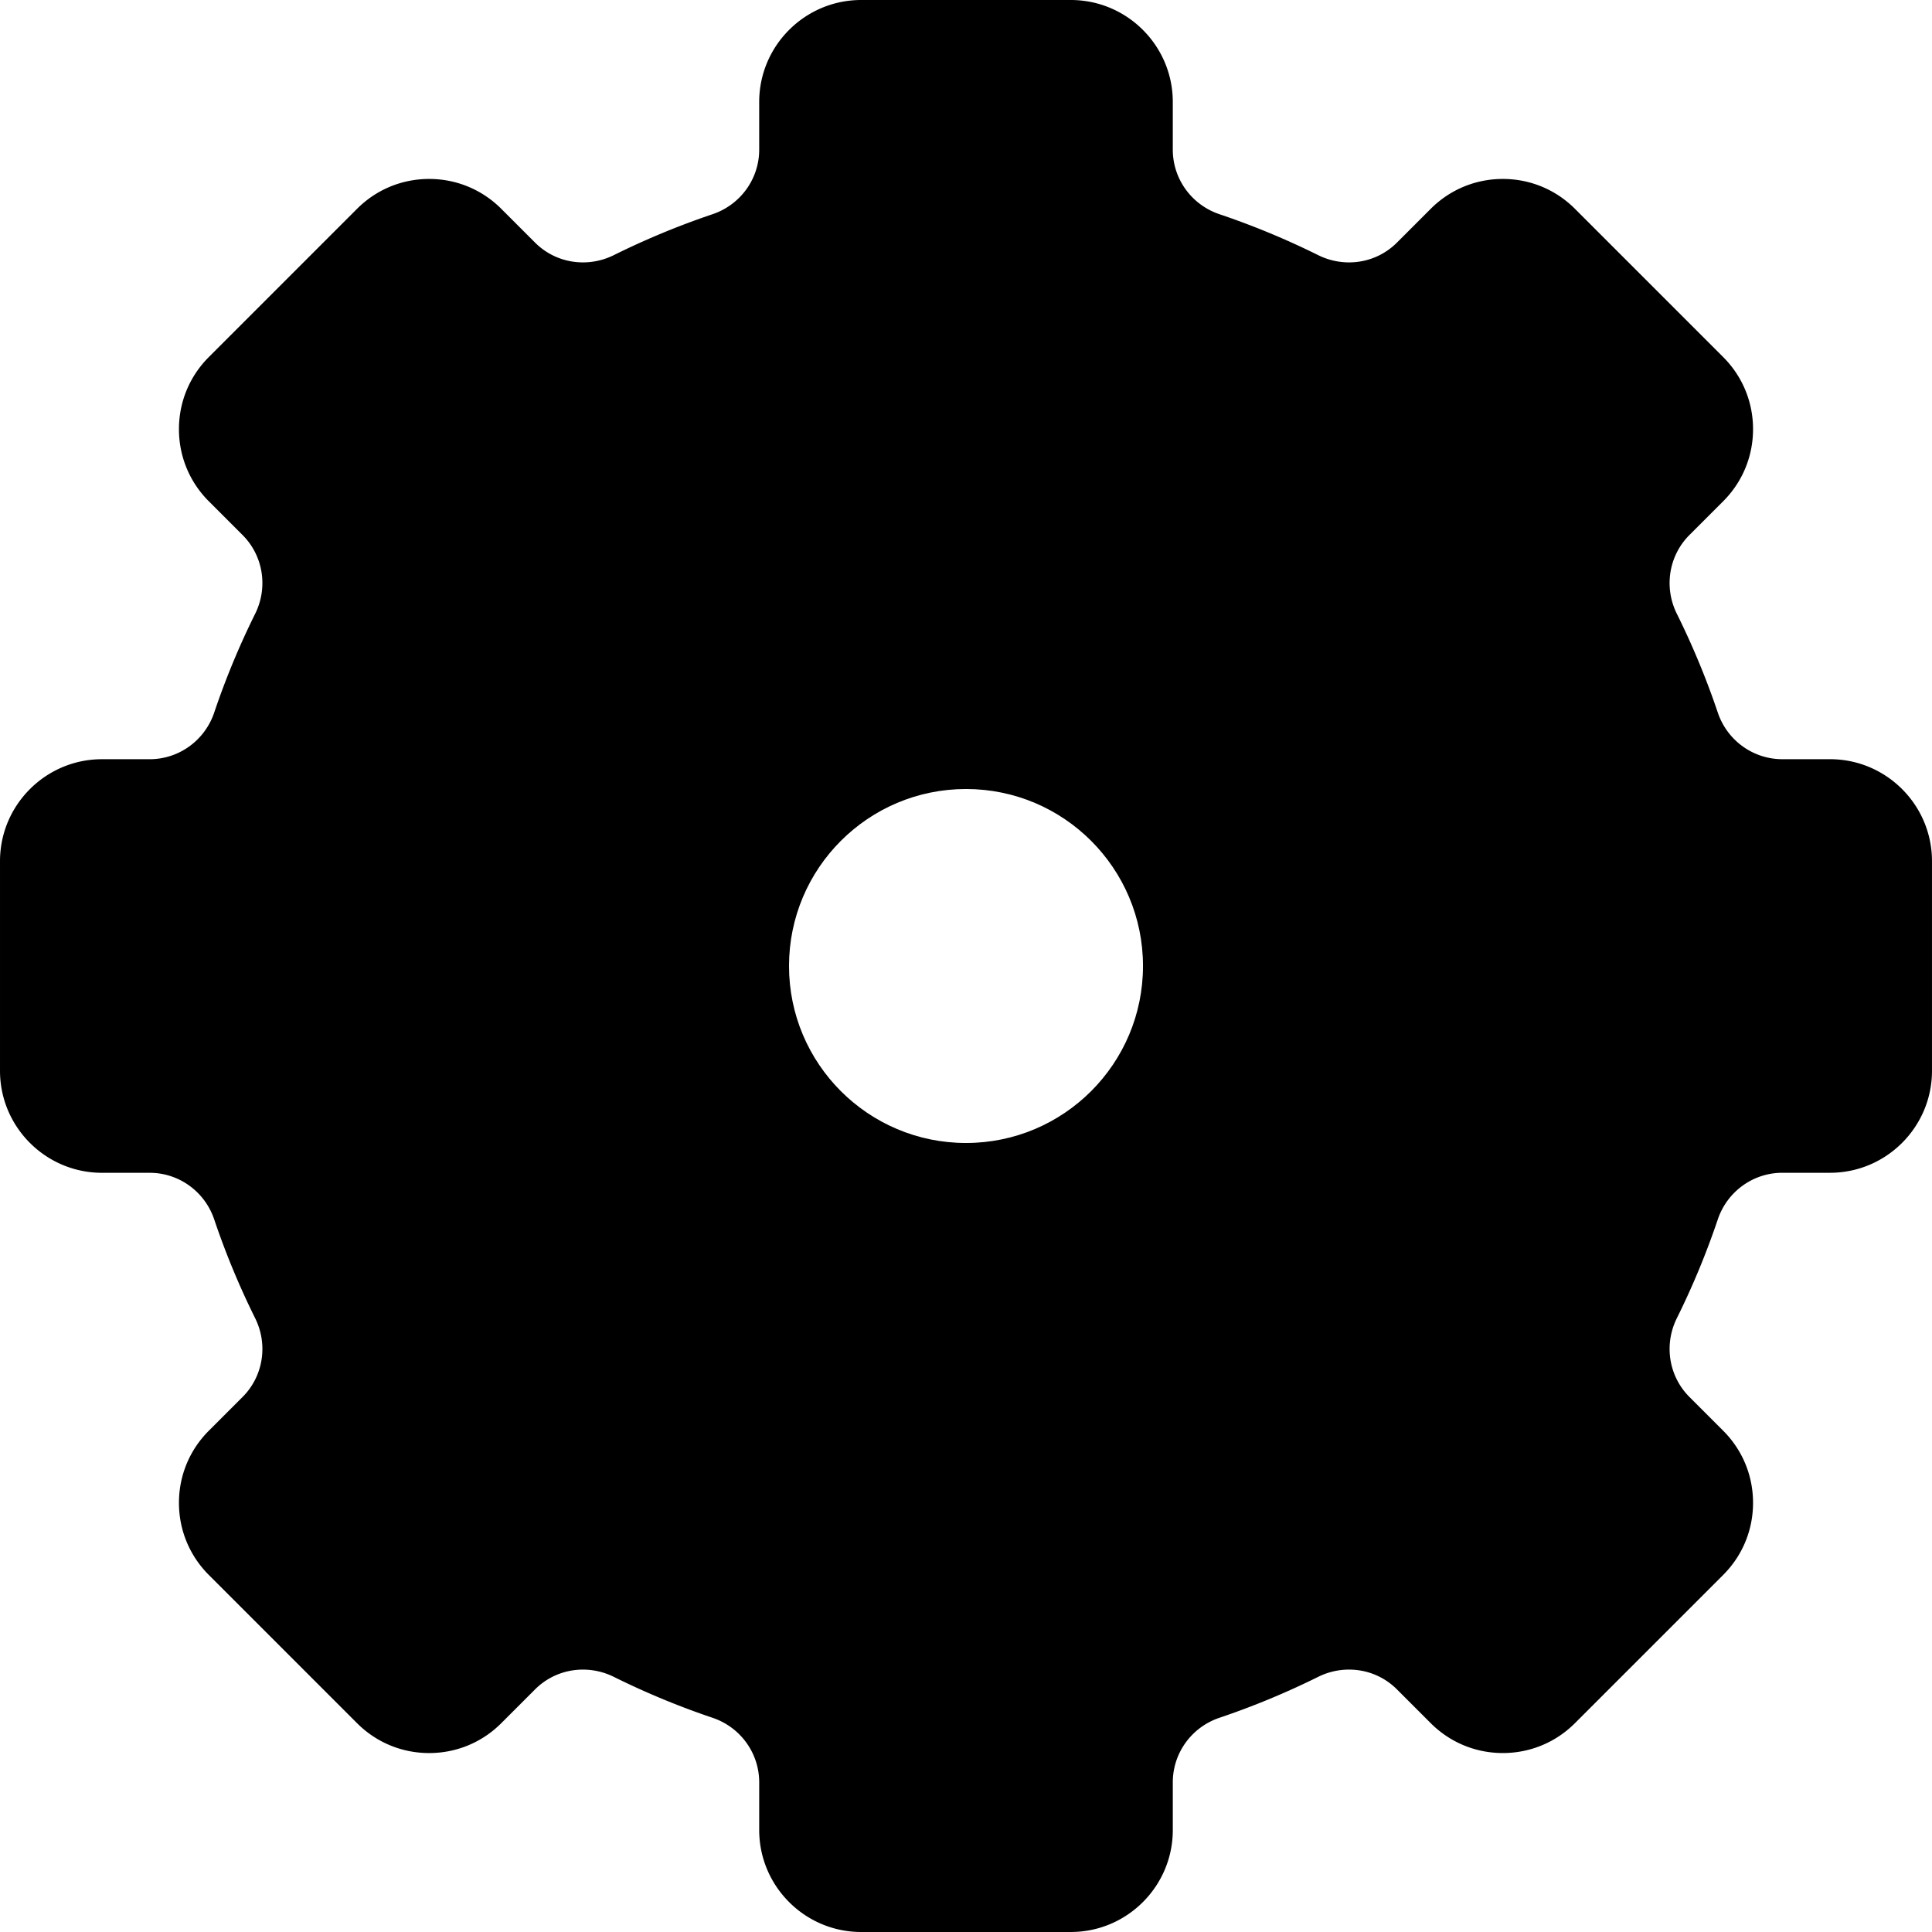 <svg xmlns="http://www.w3.org/2000/svg" viewBox="0 0 512 512"><linearGradient id="a" gradientUnits="userSpaceOnUse" x1="445.267" y1="491.017" x2="103.387" y2="149.139" gradientTransform="matrix(1.067 0 0 -1.067 3.267 557.533)"><stop offset="0" stop-color="#5b6a6a"/><stop offset=".311" stop-color="#c2cece" stop-opacity="0"/><stop offset=".348" stop-color="#cad5d5" stop-opacity=".157"/><stop offset=".47" stop-color="#e0e8e7" stop-opacity=".669"/><stop offset=".549" stop-color="#e8efee"/><stop offset=".788" stop-color="#97aaaa"/><stop offset=".861" stop-color="#9caeae" stop-opacity=".724"/><stop offset=".946" stop-color="#aab9b9" stop-opacity=".402"/><stop offset="1" stop-color="#b7c3c3" stop-opacity=".196"/></linearGradient><path d="M228.223 512c-14.901 0-27.026-12.124-27.026-27.026V472.33c0-7.733-4.97-14.606-12.365-17.099a209.757 209.757 0 0 1-26.167-10.848 18.436 18.436 0 0 0-8.157-1.921c-4.815 0-9.331 1.866-12.717 5.251l-8.947 8.947c-5.104 5.105-11.891 7.917-19.11 7.917-7.22 0-14.007-2.812-19.111-7.916l-39.281-39.283c-5.105-5.104-7.917-11.891-7.917-19.11 0-7.218 2.811-14.005 7.917-19.11l8.947-8.947c5.472-5.472 6.811-13.86 3.328-20.874a209.544 209.544 0 0 1-10.846-26.166c-2.493-7.396-9.365-12.365-17.1-12.365H27.027C12.126 310.804.001 298.68.001 283.778v-55.554c0-14.902 12.125-27.026 27.026-27.026H39.67c7.734 0 14.607-4.97 17.1-12.365a209.419 209.419 0 0 1 10.846-26.166c3.483-7.013 2.144-15.402-3.328-20.874l-8.947-8.948c-5.105-5.104-7.917-11.891-7.917-19.11s2.811-14.006 7.917-19.111l39.28-39.284c5.104-5.105 11.891-7.917 19.111-7.917 7.218 0 14.006 2.812 19.11 7.916l8.947 8.948c3.386 3.385 7.902 5.25 12.717 5.25 2.805 0 5.626-.665 8.157-1.921a209.972 209.972 0 0 1 26.167-10.848c7.396-2.493 12.365-9.364 12.365-17.099V27.026C201.197 12.124 213.322 0 228.223 0h55.554c14.901 0 27.026 12.124 27.026 27.026V39.67c0 7.734 4.97 14.606 12.365 17.099a209.757 209.757 0 0 1 26.167 10.848 18.436 18.436 0 0 0 8.157 1.921c4.815-.001 9.331-1.866 12.717-5.251l8.947-8.947c5.104-5.105 11.891-7.917 19.111-7.917 7.218 0 14.005 2.812 19.11 7.916l39.281 39.283c5.105 5.104 7.917 11.891 7.917 19.11 0 7.218-2.811 14.006-7.917 19.11l-8.947 8.947c-5.472 5.472-6.811 13.86-3.328 20.874a209.544 209.544 0 0 1 10.846 26.166c2.493 7.396 9.365 12.365 17.1 12.365h12.643c14.901 0 27.026 12.124 27.026 27.026v55.554c0 14.902-12.125 27.026-27.026 27.026H472.33c-7.734 0-14.607 4.97-17.1 12.365a209.419 209.419 0 0 1-10.846 26.166c-3.483 7.013-2.144 15.402 3.328 20.874l8.947 8.948c5.105 5.104 7.917 11.891 7.917 19.11 0 7.219-2.811 14.006-7.917 19.111l-39.281 39.282c-5.104 5.105-11.891 7.917-19.11 7.917-7.22 0-14.007-2.812-19.111-7.916l-8.947-8.948c-3.386-3.385-7.902-5.25-12.717-5.25a18.44 18.44 0 0 0-8.157 1.921 209.972 209.972 0 0 1-26.167 10.848c-7.396 2.493-12.365 9.364-12.365 17.099v12.644c0 14.902-12.125 27.026-27.026 27.026l-55.555.003zm27.778-338.58c-19.774 0-39.988 7.07-58.459 20.445a16.441 16.441 0 0 0-3.676 3.677c-22.533 31.117-26.714 66.09-11.469 95.951 14.198 27.811 42.402 45.089 73.604 45.089 19.774 0 39.988-7.07 58.459-20.445a16.441 16.441 0 0 0 3.676-3.677c22.533-31.117 26.714-66.09 11.469-95.951-14.199-27.812-42.402-45.089-73.604-45.089z" fill="siteModel(#a)"/><linearGradient id="b" gradientUnits="userSpaceOnUse" x1="236.938" y1="360.118" x2="236.938" y2="54.828" gradientTransform="matrix(1.067 0 0 -1.067 3.267 557.533)"><stop offset="0" stop-color="#c2cece"/><stop offset="1" stop-color="#97aaaa"/></linearGradient><path d="M507.496 283.777v-55.554c0-12.438-10.083-22.522-22.522-22.522H472.33c-9.705 0-18.268-6.235-21.366-15.431a204.563 204.563 0 0 0-10.613-25.602c-4.323-8.708-2.695-19.187 4.179-26.062l8.948-8.948c8.796-8.796 8.796-23.056 0-31.851l-39.283-39.283c-8.796-8.796-23.056-8.796-31.851 0l-8.948 8.948c-6.875 6.875-17.354 8.501-26.062 4.179a204.263 204.263 0 0 0-25.602-10.613c-9.197-3.1-15.431-11.662-15.431-21.366V27.026c0-12.438-10.083-22.522-22.522-22.522h-55.554c-12.438 0-22.522 10.083-22.522 22.522V39.67c0 9.705-6.235 18.267-15.431 21.366a204.563 204.563 0 0 0-25.602 10.613c-8.708 4.323-19.187 2.695-26.062-4.179l-8.948-8.948c-8.796-8.796-23.056-8.796-31.851 0L58.525 97.807c-8.796 8.796-8.796 23.056 0 31.851l8.948 8.948c6.875 6.875 8.501 17.354 4.179 26.062a204.263 204.263 0 0 0-10.613 25.602c-3.1 9.197-11.662 15.431-21.366 15.431H27.027c-12.438 0-22.522 10.083-22.522 22.522v55.554c0 12.438 10.083 22.522 22.522 22.522h12.644c9.705 0 18.267 6.235 21.366 15.431a204.563 204.563 0 0 0 10.613 25.602c4.323 8.708 2.695 19.187-4.179 26.062l-8.948 8.948c-8.796 8.796-8.796 23.056 0 31.851l39.283 39.283c8.796 8.796 23.056 8.796 31.851 0l8.948-8.948c6.875-6.875 17.354-8.501 26.062-4.179a204.263 204.263 0 0 0 25.602 10.613c9.197 3.1 15.431 11.662 15.431 21.366v12.644c0 12.438 10.083 22.522 22.522 22.522h55.554c12.438 0 22.522-10.083 22.522-22.522v-12.644c0-9.705 6.235-18.268 15.431-21.366a204.563 204.563 0 0 0 25.602-10.613c8.708-4.323 19.187-2.695 26.062 4.179l8.948 8.948c8.796 8.796 23.056 8.796 31.851 0l39.283-39.283c8.796-8.796 8.796-23.056 0-31.851l-8.948-8.948c-6.875-6.875-8.501-17.354-4.179-26.062a204.263 204.263 0 0 0 10.613-25.602c3.1-9.197 11.662-15.431 21.366-15.431h12.644c12.442 0 22.525-10.084 22.525-22.522zm-190.395 38.006c-91.617 66.345-193.229-35.267-126.884-126.884a20.975 20.975 0 0 1 4.683-4.683c91.617-66.345 193.229 35.267 126.884 126.884a20.933 20.933 0 0 1-4.683 4.683z" fill="siteModel(#b)"/><linearGradient id="c" gradientUnits="userSpaceOnUse" x1="383.628" y1="135.997" x2="99.218" y2="420.407" gradientTransform="matrix(1.067 0 0 -1.067 3.267 557.533)"><stop offset="0" stop-color="#363f3e" stop-opacity="0"/><stop offset="1" stop-color="#303033"/></linearGradient><path d="M507.31 286.535c-.077-.074-.149-.153-.227-.226a157.685 157.685 0 0 0-4.769-4.769 157.685 157.685 0 0 0-4.769-4.769 157.685 157.685 0 0 0-4.769-4.769 157.685 157.685 0 0 0-4.769-4.769 157.685 157.685 0 0 0-4.769-4.769 157.685 157.685 0 0 0-4.769-4.769 157.685 157.685 0 0 0-4.769-4.769 157.685 157.685 0 0 0-4.769-4.769 157.685 157.685 0 0 0-4.769-4.769 157.685 157.685 0 0 0-4.769-4.769 157.685 157.685 0 0 0-4.769-4.769 157.685 157.685 0 0 0-4.769-4.769 157.685 157.685 0 0 0-4.769-4.769 157.685 157.685 0 0 0-4.769-4.769 157.685 157.685 0 0 0-4.769-4.769 157.685 157.685 0 0 0-4.769-4.769 157.685 157.685 0 0 0-4.769-4.769 157.685 157.685 0 0 0-4.769-4.769 157.685 157.685 0 0 0-4.769-4.769 157.685 157.685 0 0 0-4.769-4.769 157.685 157.685 0 0 0-4.769-4.769 157.685 157.685 0 0 0-4.769-4.769 157.685 157.685 0 0 0-4.769-4.769 157.685 157.685 0 0 0-4.769-4.769 157.685 157.685 0 0 0-4.769-4.769 157.685 157.685 0 0 0-4.769-4.769 157.685 157.685 0 0 0-4.769-4.769 157.685 157.685 0 0 0-4.769-4.769 157.685 157.685 0 0 0-4.769-4.769c-28.433-29.68-68.448-48.159-112.779-48.159-86.237 0-156.153 69.916-156.153 156.153 0 44.332 18.479 84.347 48.15 112.771a157.685 157.685 0 0 0 4.769 4.769 157.685 157.685 0 0 0 4.769 4.769 157.685 157.685 0 0 0 4.769 4.769 157.685 157.685 0 0 0 4.769 4.769 157.685 157.685 0 0 0 4.769 4.769 157.685 157.685 0 0 0 4.769 4.769 157.685 157.685 0 0 0 4.769 4.769 157.685 157.685 0 0 0 4.769 4.769 157.685 157.685 0 0 0 4.769 4.769 157.685 157.685 0 0 0 4.769 4.769 157.685 157.685 0 0 0 4.769 4.769 157.685 157.685 0 0 0 4.769 4.769 157.685 157.685 0 0 0 4.769 4.769 157.685 157.685 0 0 0 4.769 4.769 157.685 157.685 0 0 0 4.769 4.769 157.685 157.685 0 0 0 4.769 4.769 157.685 157.685 0 0 0 4.769 4.769 157.685 157.685 0 0 0 4.769 4.769 157.685 157.685 0 0 0 4.769 4.769 157.685 157.685 0 0 0 4.769 4.769 157.685 157.685 0 0 0 4.769 4.769 157.685 157.685 0 0 0 4.769 4.769 157.685 157.685 0 0 0 4.769 4.769 157.685 157.685 0 0 0 4.769 4.769 157.685 157.685 0 0 0 4.769 4.769 157.685 157.685 0 0 0 4.769 4.769 157.685 157.685 0 0 0 4.769 4.769 157.685 157.685 0 0 0 4.769 4.769 157.685 157.685 0 0 0 4.769 4.769c.074.077.153.149.226.227 11.135-1.363 19.763-10.833 19.763-22.336v-12.644c0-9.705 6.235-18.268 15.431-21.367a204.563 204.563 0 0 0 25.602-10.613c8.708-4.323 19.187-2.695 26.062 4.179l8.948 8.948c8.796 8.796 23.055 8.796 31.851 0l39.283-39.283c8.796-8.796 8.796-23.055 0-31.851l-8.948-8.948c-6.875-6.875-8.501-17.354-4.179-26.062a204.263 204.263 0 0 0 10.613-25.602c3.1-9.197 11.662-15.431 21.367-15.431h12.644c11.512.008 20.983-8.621 22.346-19.756zm-185.526 30.566a20.975 20.975 0 0 1-4.683 4.683c-91.617 66.345-193.229-35.267-126.884-126.884a20.975 20.975 0 0 1 4.683-4.683c91.617-66.345 193.229 35.267 126.884 126.884z" fill="siteModel(#c)"/><linearGradient id="d" gradientUnits="userSpaceOnUse" x1="310.808" y1="208.817" x2="153.058" y2="366.567" gradientTransform="matrix(1.067 0 0 -1.067 3.267 557.533)"><stop offset="0" stop-color="#c2cece"/><stop offset=".293" stop-color="#bbc8c8"/><stop offset=".72" stop-color="#a8b8b8"/><stop offset="1" stop-color="#97aaaa"/></linearGradient><path d="M256.001 412.153c86.237 0 156.153-69.916 156.153-156.153S342.237 99.847 256.001 99.847 99.848 169.763 99.848 256s69.916 156.153 156.153 156.153zm0-263.973c59.542 0 107.82 48.277 107.82 107.82s-48.277 107.82-107.82 107.82-107.82-48.278-107.82-107.82 48.277-107.82 107.82-107.82z" fill="siteModel(#d)"/><linearGradient id="e" gradientUnits="userSpaceOnUse" x1="342.578" y1="388.328" x2="116.308" y2="162.058" gradientTransform="matrix(1.067 0 0 -1.067 3.267 557.533)"><stop offset="0" stop-color="#00a6f9"/><stop offset="1" stop-color="#0071e2"/></linearGradient><path d="M256.001 107.283c-82.13 0-148.717 66.586-148.717 148.717s66.587 148.717 148.717 148.717S404.717 338.13 404.717 256s-66.586-148.717-148.716-148.717zm0 224.935c-42.091 0-76.218-34.127-76.218-76.218s34.127-76.218 76.218-76.218 76.218 34.127 76.218 76.218-34.128 76.218-76.218 76.218z" fill="siteModel(#e)"/><linearGradient id="f" gradientUnits="userSpaceOnUse" x1="369.107" y1="150.517" x2="248.897" y2="270.727" gradientTransform="matrix(1.067 0 0 -1.067 3.267 557.533)"><stop offset="0" stop-color="#008bf2" stop-opacity="0"/><stop offset="1" stop-color="#0046e2"/></linearGradient><path d="M410.985 275.13a96.89 96.89 0 0 0-2.978-2.898 97.307 97.307 0 0 0-5.099-5.099 96.503 96.503 0 0 0-5.098-5.098 96.144 96.144 0 0 0-5.099-5.098 96.54 96.54 0 0 0-5.099-5.099 96.503 96.503 0 0 0-5.098-5.098 96.144 96.144 0 0 0-5.099-5.098 96.503 96.503 0 0 0-5.098-5.098 97.307 97.307 0 0 0-5.099-5.099 96.144 96.144 0 0 0-5.099-5.098 96.503 96.503 0 0 0-5.098-5.098 97.307 97.307 0 0 0-5.099-5.099 97.307 97.307 0 0 0-5.099-5.099 96.503 96.503 0 0 0-5.098-5.098 96.503 96.503 0 0 0-5.098-5.098 96.522 96.522 0 0 0-5.099-5.098 96.903 96.903 0 0 0-5.098-5.099c-17.549-18.91-42.605-30.756-70.436-30.756-53.069 0-96.094 43.025-96.094 96.094 0 27.831 11.846 52.886 30.756 70.436a96.144 96.144 0 0 0 5.099 5.098 96.903 96.903 0 0 0 5.098 5.099 96.503 96.503 0 0 0 5.098 5.098 96.503 96.503 0 0 0 5.098 5.098 96.922 96.922 0 0 0 5.099 5.099 97.307 97.307 0 0 0 5.099 5.099 96.503 96.503 0 0 0 5.098 5.098 96.903 96.903 0 0 0 5.098 5.099 97.307 97.307 0 0 0 5.099 5.099 96.503 96.503 0 0 0 5.098 5.098 96.903 96.903 0 0 0 5.098 5.099 96.503 96.503 0 0 0 5.098 5.098 96.54 96.54 0 0 0 5.099 5.099 96.903 96.903 0 0 0 5.098 5.099 96.884 96.884 0 0 0 5.098 5.098 96.922 96.922 0 0 0 5.099 5.099 98.073 98.073 0 0 0 2.898 2.978c70.945-8.67 127.189-64.914 135.857-135.857zm-154.984 57.088c-42.091 0-76.218-34.127-76.218-76.218s34.127-76.218 76.218-76.218 76.218 34.127 76.218 76.218-34.128 76.218-76.218 76.218z" fill="siteModel(#f)"/><linearGradient id="g" gradientUnits="userSpaceOnUse" x1="236.938" y1="303.368" x2="236.938" y2="208.827" gradientTransform="matrix(1.067 0 0 -1.067 3.267 557.533)"><stop offset="0" stop-color="#c2cece"/><stop offset="1" stop-color="#97aaaa"/></linearGradient><path d="M256.001 164.482c-50.542 0-91.518 40.976-91.518 91.518s40.976 91.518 91.518 91.518 91.518-40.976 91.518-91.518-40.977-91.518-91.518-91.518zm0 138.421c-25.902 0-46.903-21.002-46.903-46.903s21.002-46.903 46.903-46.903 46.903 21.002 46.903 46.903-21.002 46.903-46.903 46.903z" fill="siteModel(#g)"/><linearGradient id="h" gradientUnits="userSpaceOnUse" x1="282.398" y1="237.227" x2="185.318" y2="334.308" gradientTransform="matrix(1.067 0 0 -1.067 3.267 557.533)"><stop offset="0" stop-color="#c2cece"/><stop offset=".293" stop-color="#bbc8c8"/><stop offset=".72" stop-color="#a8b8b8"/><stop offset="1" stop-color="#97aaaa"/></linearGradient><path d="M256.001 352.094c53.069 0 96.094-43.025 96.094-96.094s-43.025-96.094-96.094-96.094-96.094 43.025-96.094 96.094 43.025 96.094 96.094 96.094zm0-162.445c36.641 0 66.351 29.709 66.351 66.351 0 36.642-29.71 66.351-66.351 66.351S189.65 292.641 189.65 256s29.709-66.351 66.351-66.351z" fill="siteModel(#h)"/></svg>